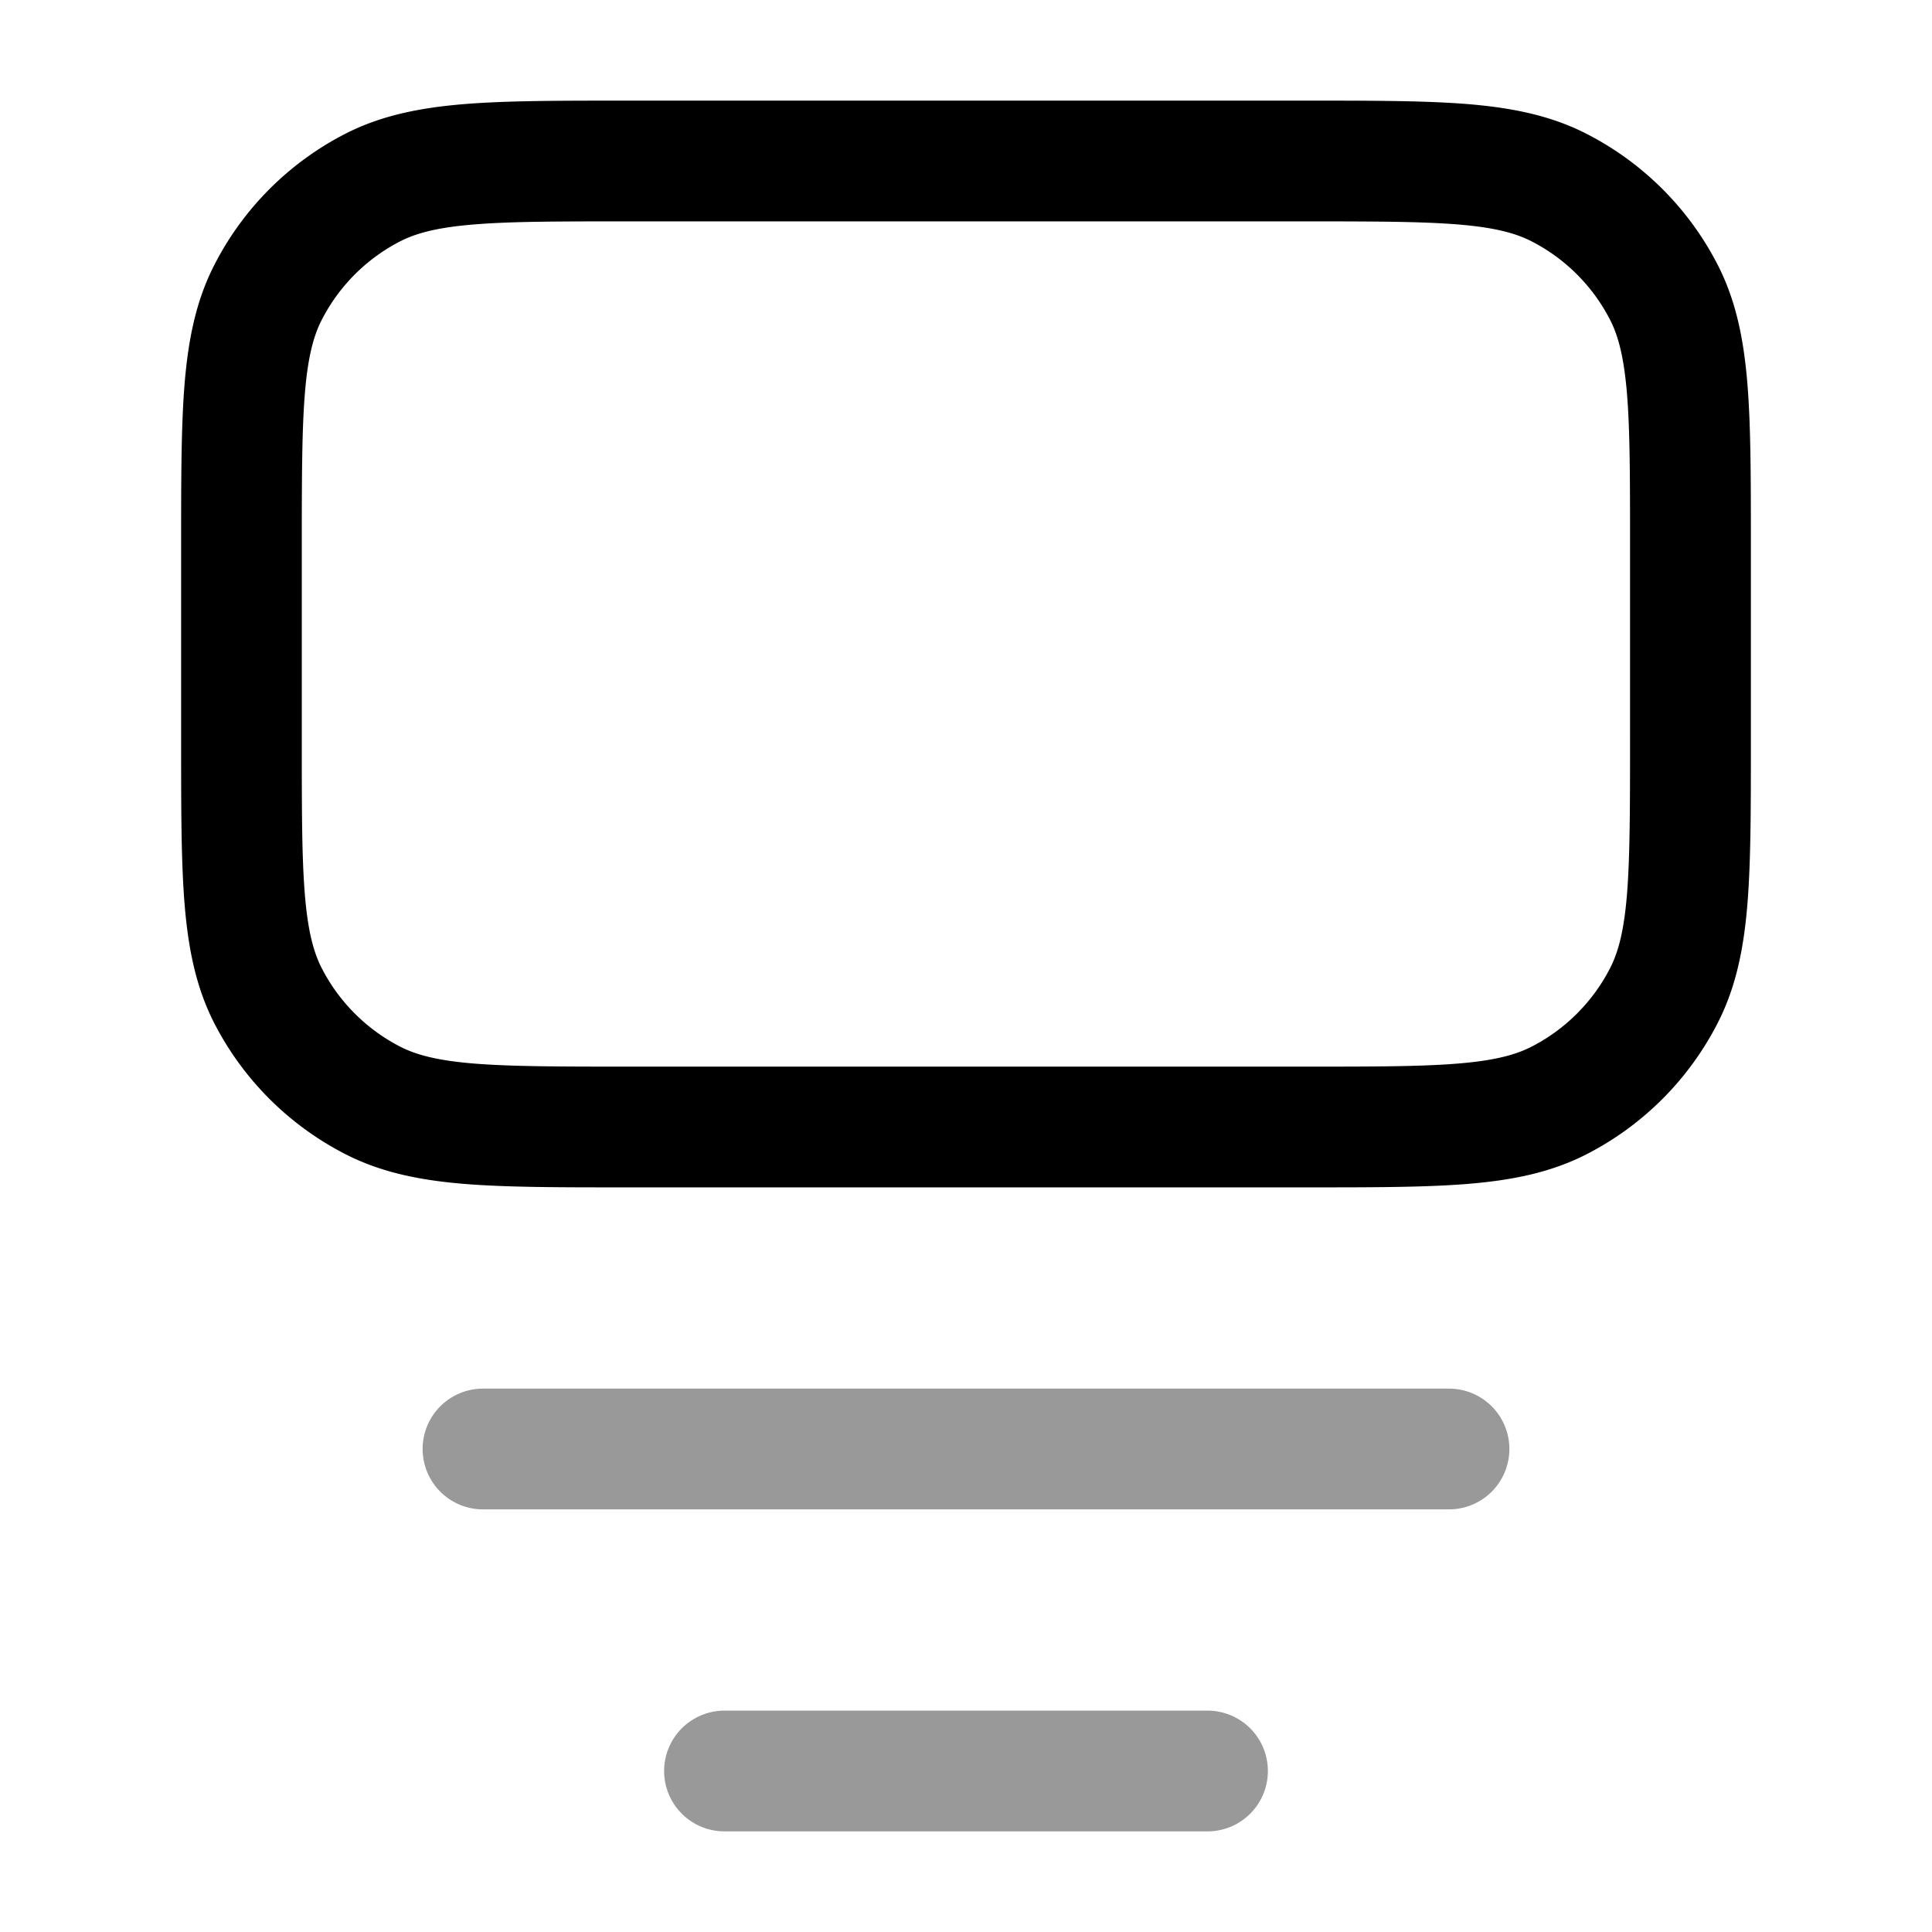 <svg xmlns="http://www.w3.org/2000/svg" width="24" height="24" fill="currentColor" viewBox="0 0 24 24">
  <path fill-rule="evenodd" d="M6 17.25a.75.75 0 000 1.5h12a.75.75 0 100-1.5H6zm3 4a.75.75 0 000 1.5h6a.75.75 0 100-1.5H9z" opacity=".4"/>
  <path fill-rule="evenodd" d="M7.768 1.25h8.464c.813 0 1.469 0 2 .043.546.045 1.026.14 1.47.366a3.75 3.75 0 011.64 1.639c.226.444.32.924.365 1.47.043.531.043 1.187.043 2v2.464c0 .813 0 1.469-.043 2-.045.546-.14 1.026-.366 1.47a3.75 3.75 0 01-1.639 1.64c-.444.226-.924.32-1.47.365-.531.043-1.187.043-2 .043H7.768c-.813 0-1.469 0-2-.043-.546-.045-1.026-.14-1.47-.366a3.75 3.75 0 01-1.64-1.638c-.226-.445-.32-.925-.365-1.471-.043-.531-.043-1.187-.043-2V6.768c0-.813 0-1.469.043-2 .045-.546.14-1.026.366-1.47a3.75 3.75 0 011.638-1.64c.445-.226.925-.32 1.471-.365.531-.043 1.187-.043 2-.043zM5.89 2.788c-.454.037-.715.107-.913.207a2.25 2.25 0 00-.983.984c-.1.197-.17.458-.207.912-.037.462-.038 1.057-.038 1.909v2.4c0 .853 0 1.447.038 1.91.037.453.107.714.207.912.216.423.56.767.983.983.198.1.459.17.913.207.462.037 1.056.038 1.909.038h8.4c.852 0 1.447 0 1.91-.038.453-.037.714-.107.911-.207a2.25 2.25 0 00.984-.984c.1-.197.17-.458.207-.912.037-.462.038-1.056.038-1.909V6.8c0-.852 0-1.447-.038-1.91-.038-.453-.107-.714-.207-.911a2.25 2.25 0 00-.984-.984c-.197-.1-.458-.17-.912-.207-.462-.037-1.057-.038-1.91-.038H7.8c-.852 0-1.446 0-1.908.038z"/>
</svg>

